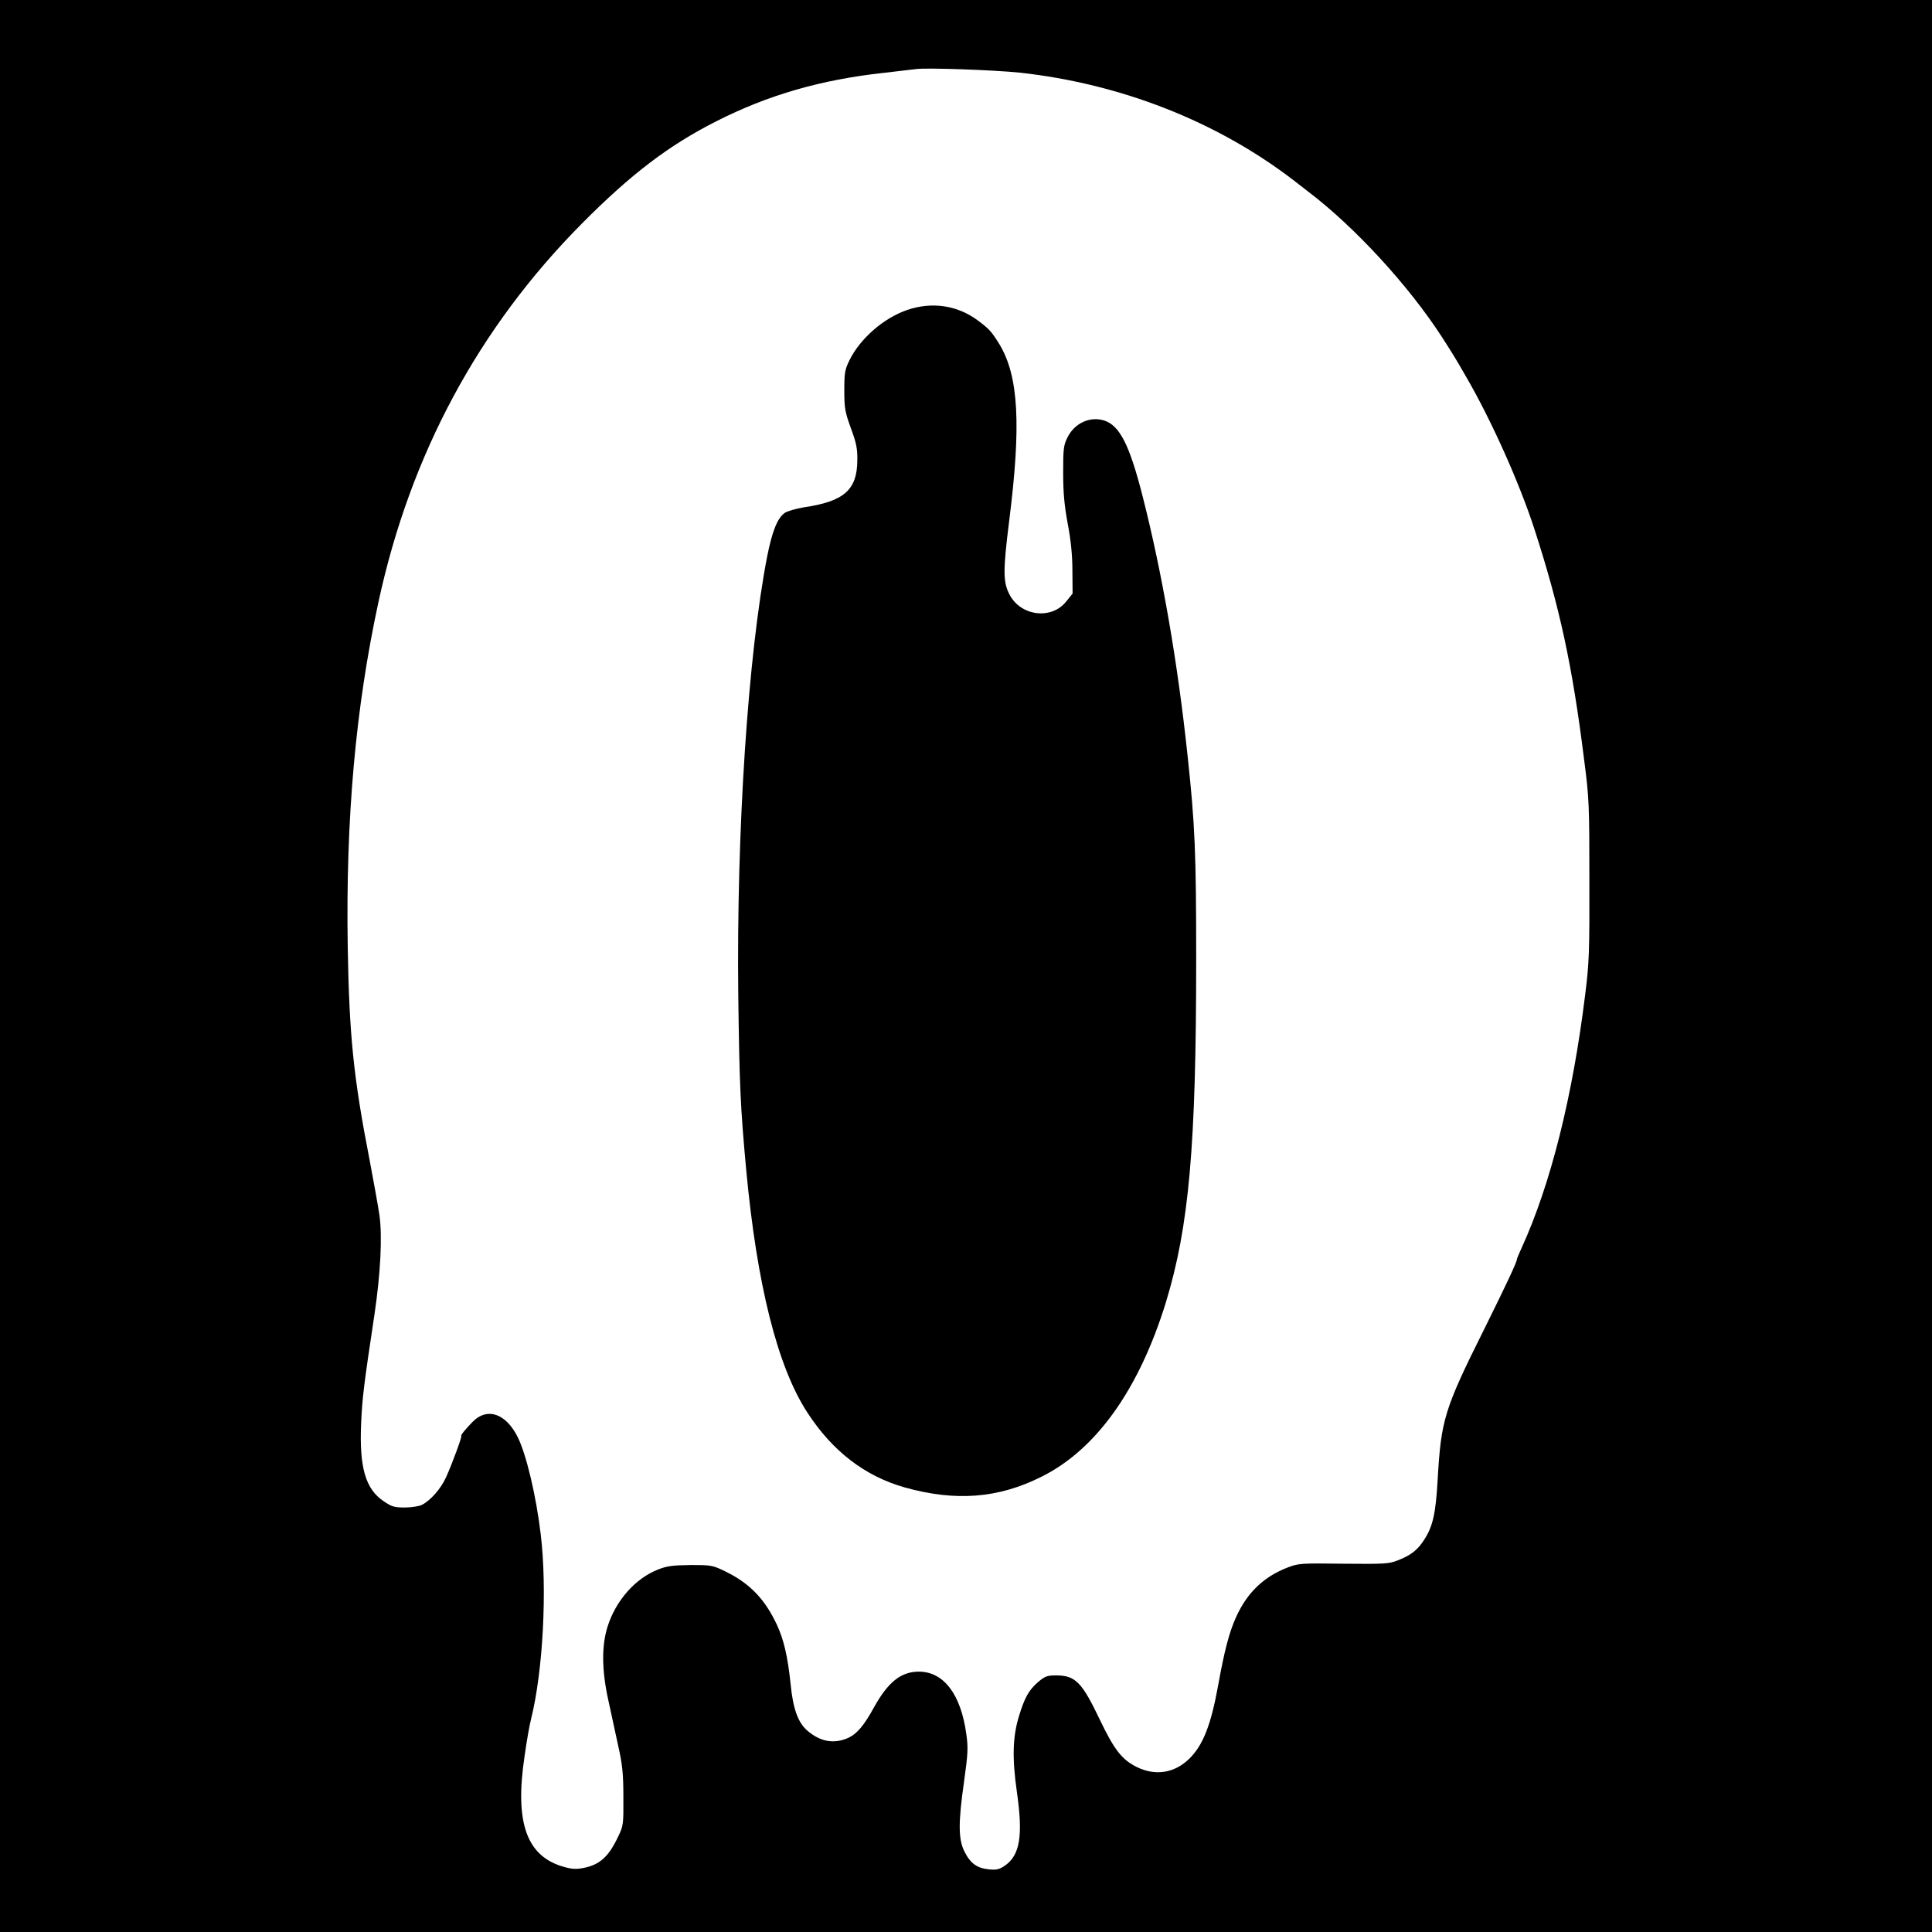 <?xml version="1.0" standalone="no"?>
<!DOCTYPE svg PUBLIC "-//W3C//DTD SVG 20010904//EN"
 "http://www.w3.org/TR/2001/REC-SVG-20010904/DTD/svg10.dtd">
<svg version="1.0" xmlns="http://www.w3.org/2000/svg"
 width="1024pt" height="1024pt" viewBox="0 0 1024 1024"
 preserveAspectRatio="xMidYMid meet">
<g transform="translate(0,1024) scale(0.1,-0.1)"
fill="#000000" stroke="none">
<path d="M0 5120 l0 -5120 5120 0 5120 0 0 5120 0 5120 -5120 0 -5120 0 0
-5120z m5405 4735 c535 -59 1041 -257 1448 -568 16 -12 52 -40 80 -62 250
-190 534 -500 710 -772 59 -92 77 -121 126 -207 133 -228 283 -562 364 -811
134 -414 201 -723 263 -1220 27 -208 28 -242 28 -640 1 -379 -1 -438 -22 -605
-67 -545 -184 -1009 -337 -1344 -14 -30 -25 -57 -25 -60 0 -15 -56 -134 -178
-380 -207 -415 -224 -473 -242 -786 -10 -180 -25 -249 -71 -320 -34 -54 -70
-83 -140 -110 -47 -19 -70 -20 -288 -18 -226 3 -239 2 -296 -20 -127 -49 -215
-133 -274 -264 -35 -77 -61 -174 -95 -363 -38 -210 -81 -317 -153 -387 -78
-76 -179 -92 -277 -44 -79 39 -120 91 -196 250 -96 201 -130 236 -233 236 -47
0 -58 -4 -96 -36 -48 -42 -70 -81 -100 -179 -34 -110 -37 -224 -11 -405 33
-230 16 -334 -65 -389 -28 -19 -44 -23 -83 -19 -63 6 -98 31 -129 92 -34 66
-35 152 -3 376 20 143 22 176 12 246 -28 213 -120 334 -252 334 -94 0 -163
-55 -237 -188 -53 -97 -91 -142 -137 -163 -76 -34 -149 -21 -219 40 -48 43
-74 115 -87 248 -15 144 -36 234 -73 313 -63 134 -142 216 -266 278 -74 36
-77 37 -190 37 -97 -1 -126 -5 -174 -24 -121 -48 -223 -164 -267 -303 -32
-102 -31 -232 5 -393 14 -66 38 -174 52 -240 22 -99 27 -146 27 -270 1 -145 0
-152 -28 -210 -50 -106 -97 -148 -181 -165 -38 -8 -63 -7 -102 4 -201 54 -266
232 -213 586 11 80 27 170 35 200 63 253 86 686 51 977 -24 204 -77 427 -123
518 -62 123 -160 157 -236 81 -36 -36 -69 -76 -62 -76 6 0 -49 -150 -81 -220
-27 -60 -82 -123 -128 -146 -16 -8 -57 -14 -91 -14 -54 0 -69 4 -111 33 -97
64 -130 180 -120 412 6 134 13 196 71 580 32 216 42 413 26 525 -7 47 -30 175
-51 286 -87 445 -109 667 -117 1134 -11 679 41 1266 163 1830 169 781 530
1453 1079 2006 259 261 460 414 711 541 273 139 556 221 889 257 77 9 154 18
170 20 54 8 417 -5 550 -19z"/>
<path d="M4808 8597 c-125 -43 -249 -151 -306 -267 -24 -49 -27 -66 -27 -160
0 -95 4 -114 35 -200 29 -78 35 -109 34 -170 -1 -157 -71 -218 -284 -249 -41
-7 -86 -20 -100 -29 -40 -28 -67 -97 -94 -232 -101 -521 -163 -1451 -153
-2325 6 -470 11 -590 42 -925 57 -611 166 -1043 323 -1285 134 -207 306 -339
518 -399 269 -75 495 -58 724 57 290 144 517 463 659 923 123 403 161 827 161
1819 0 563 -6 712 -46 1083 -52 490 -134 964 -238 1372 -69 271 -121 374 -203
401 -75 24 -157 -13 -195 -89 -21 -42 -23 -61 -23 -187 0 -105 6 -172 24 -270
17 -89 25 -168 25 -250 l1 -121 -33 -41 c-78 -100 -243 -79 -302 37 -34 66
-34 127 -1 390 64 508 50 765 -51 934 -42 68 -54 82 -116 128 -108 80 -242
100 -374 55z"/>
</g>
</svg>
